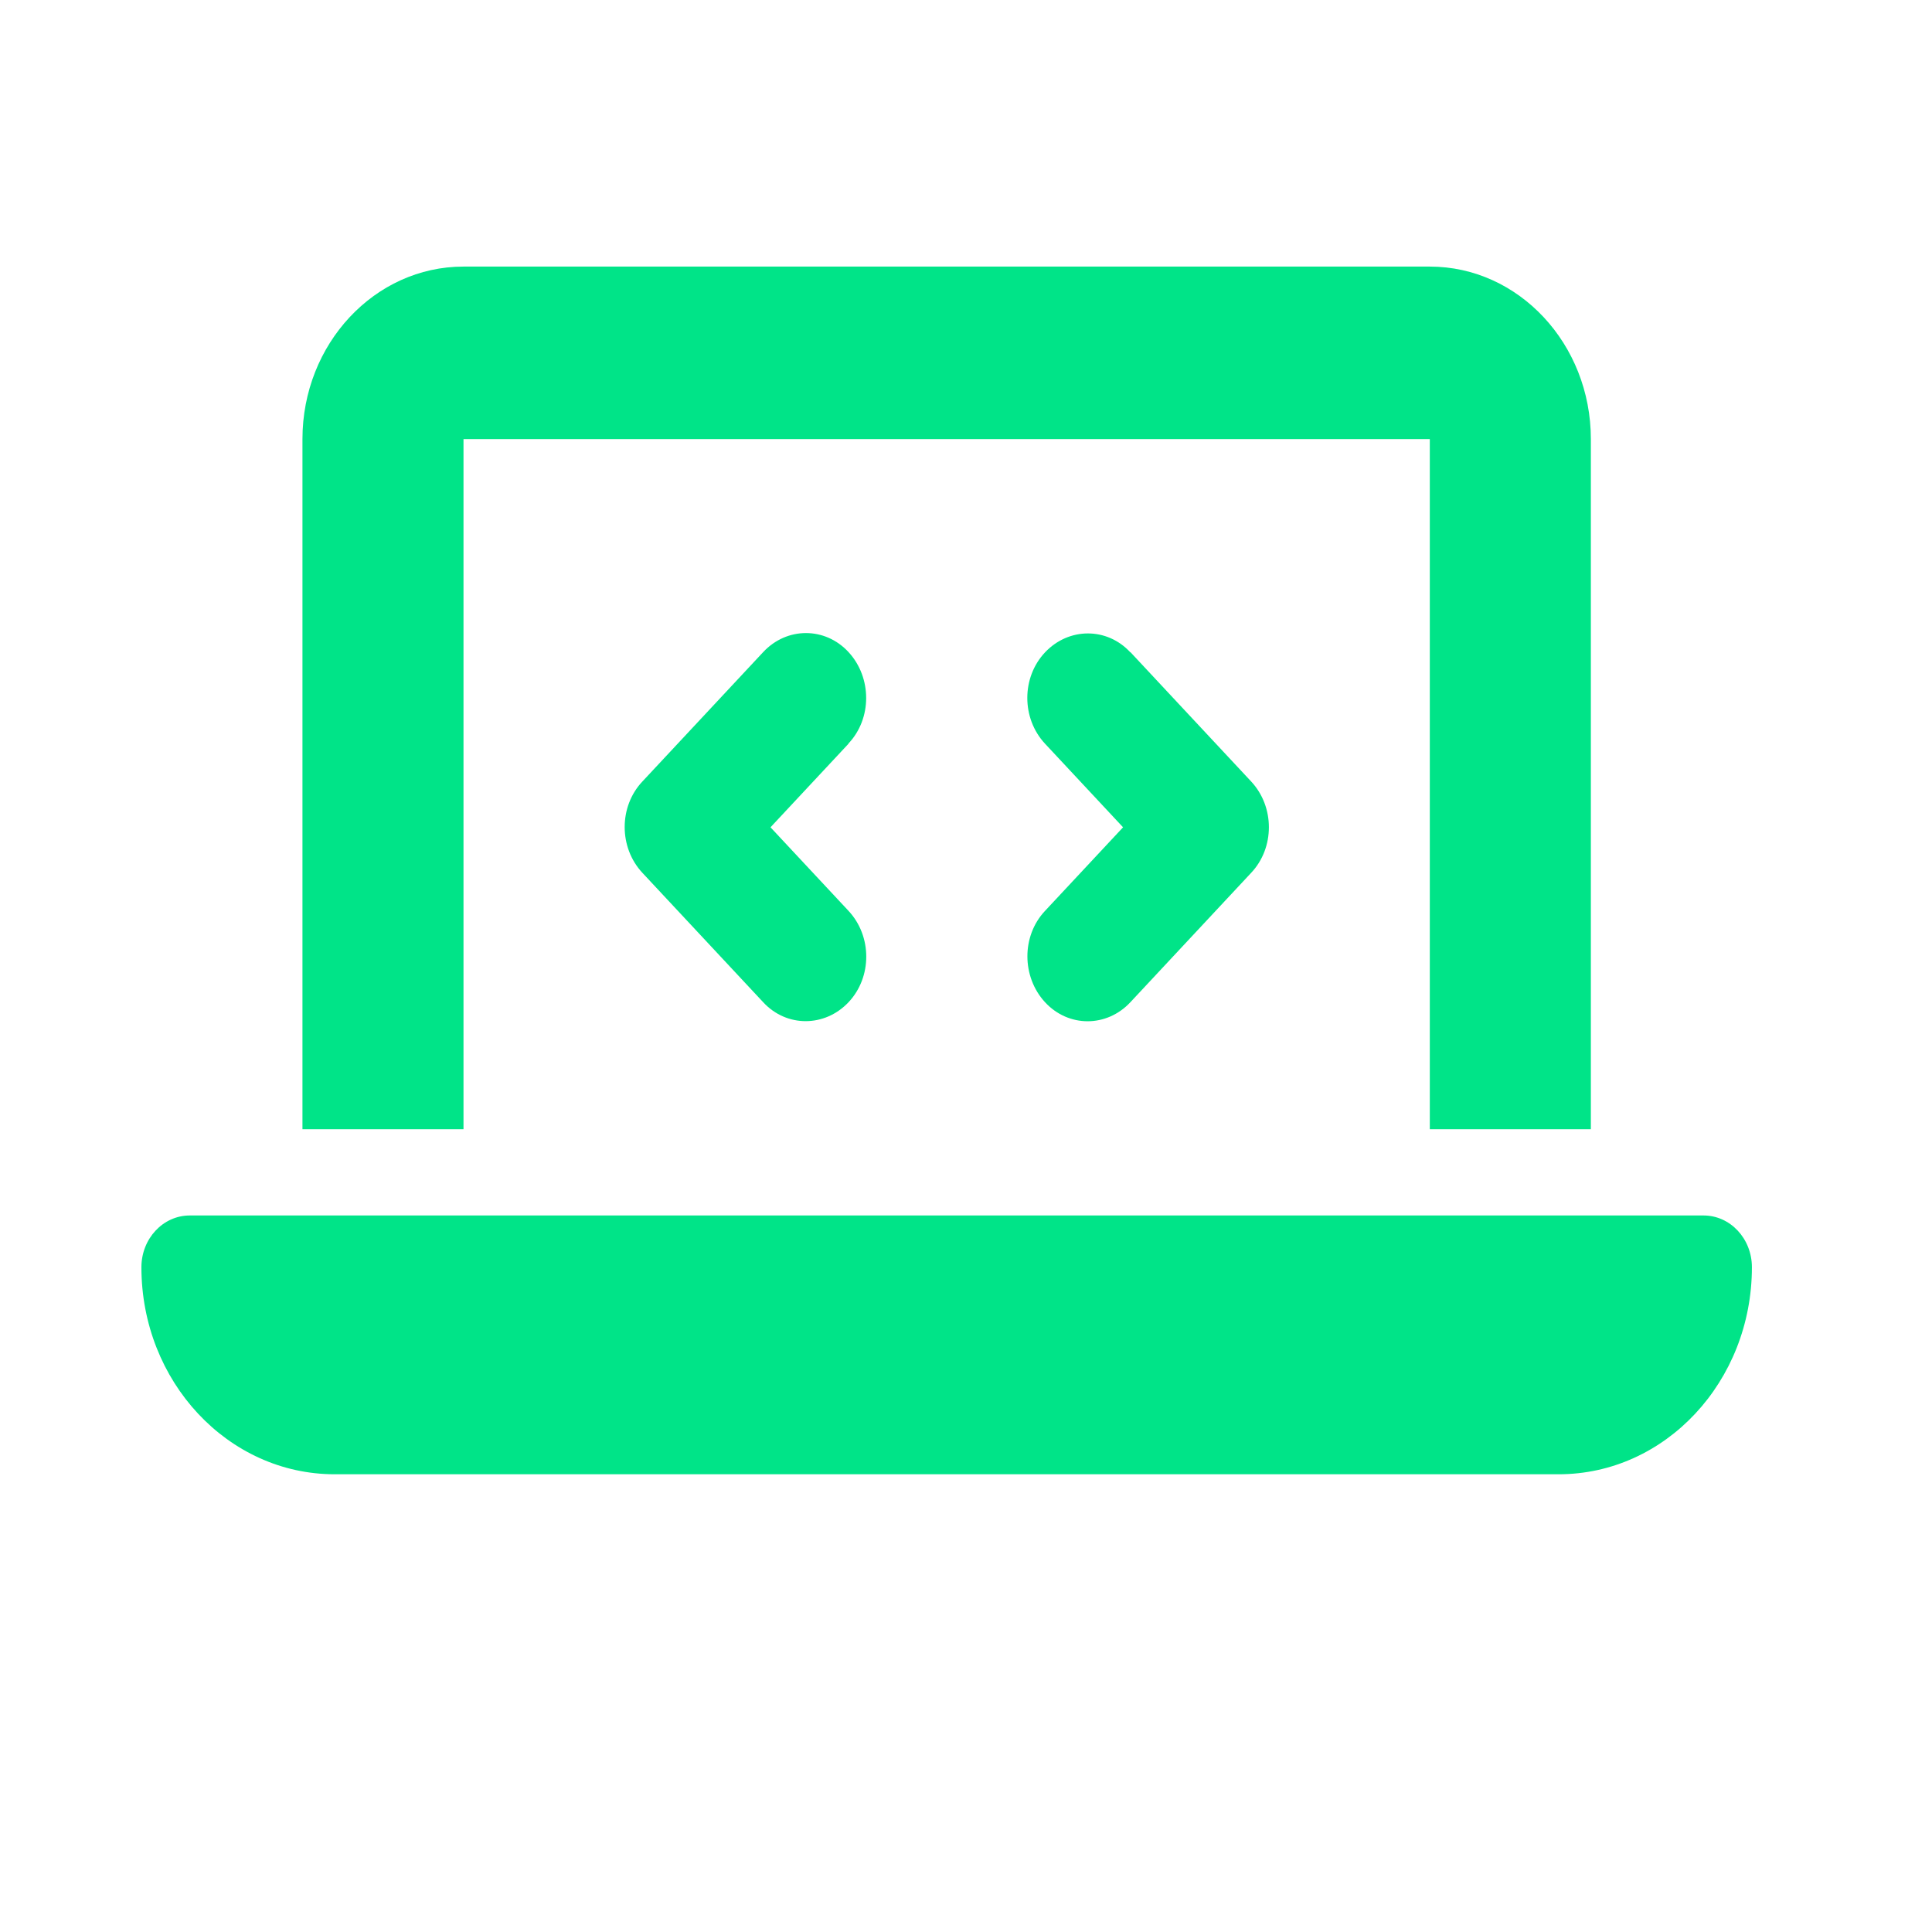 <?xml version="1.0" encoding="utf-8"?>
<svg xmlns="http://www.w3.org/2000/svg" viewBox="0 0 500 500">
  <path d="M 78.275 113.641 C 78.275 89.014 96.966 68.992 119.955 68.992 L 370.033 68.992 C 393.022 68.992 411.713 89.014 411.713 113.641 L 411.713 292.239 L 370.033 292.239 L 370.033 113.641 L 119.955 113.641 L 119.955 292.239 L 78.275 292.239 L 78.275 113.641 Z M 36.596 327.959 C 36.596 320.564 42.197 314.564 49.1 314.564 L 440.888 314.564 C 447.792 314.564 453.392 320.564 453.392 327.959 C 453.392 357.54 430.989 381.539 403.376 381.539 L 86.612 381.539 C 58.999 381.539 36.596 357.54 36.596 327.959 Z M 219.595 192.476 L 199.407 214.103 L 219.595 235.73 C 225.717 242.288 225.717 252.892 219.595 259.38 C 213.474 265.868 203.575 265.938 197.518 259.38 L 166.258 225.893 C 160.137 219.335 160.137 208.731 166.258 202.243 L 197.518 168.756 C 203.64 162.198 213.539 162.198 219.595 168.756 C 225.652 175.313 225.717 185.918 219.595 192.406 L 219.595 192.476 Z M 292.535 168.756 L 323.795 202.243 C 329.917 208.801 329.917 219.405 323.795 225.893 L 292.535 259.38 C 286.413 265.938 276.514 265.938 270.458 259.38 C 264.401 252.823 264.336 242.218 270.458 235.73 L 290.647 214.103 L 270.458 192.476 C 264.336 185.918 264.336 175.313 270.458 168.826 C 276.58 162.337 286.478 162.268 292.535 168.826 L 292.535 168.756 Z" style="fill: rgb(0, 228, 136);"/>
</svg>